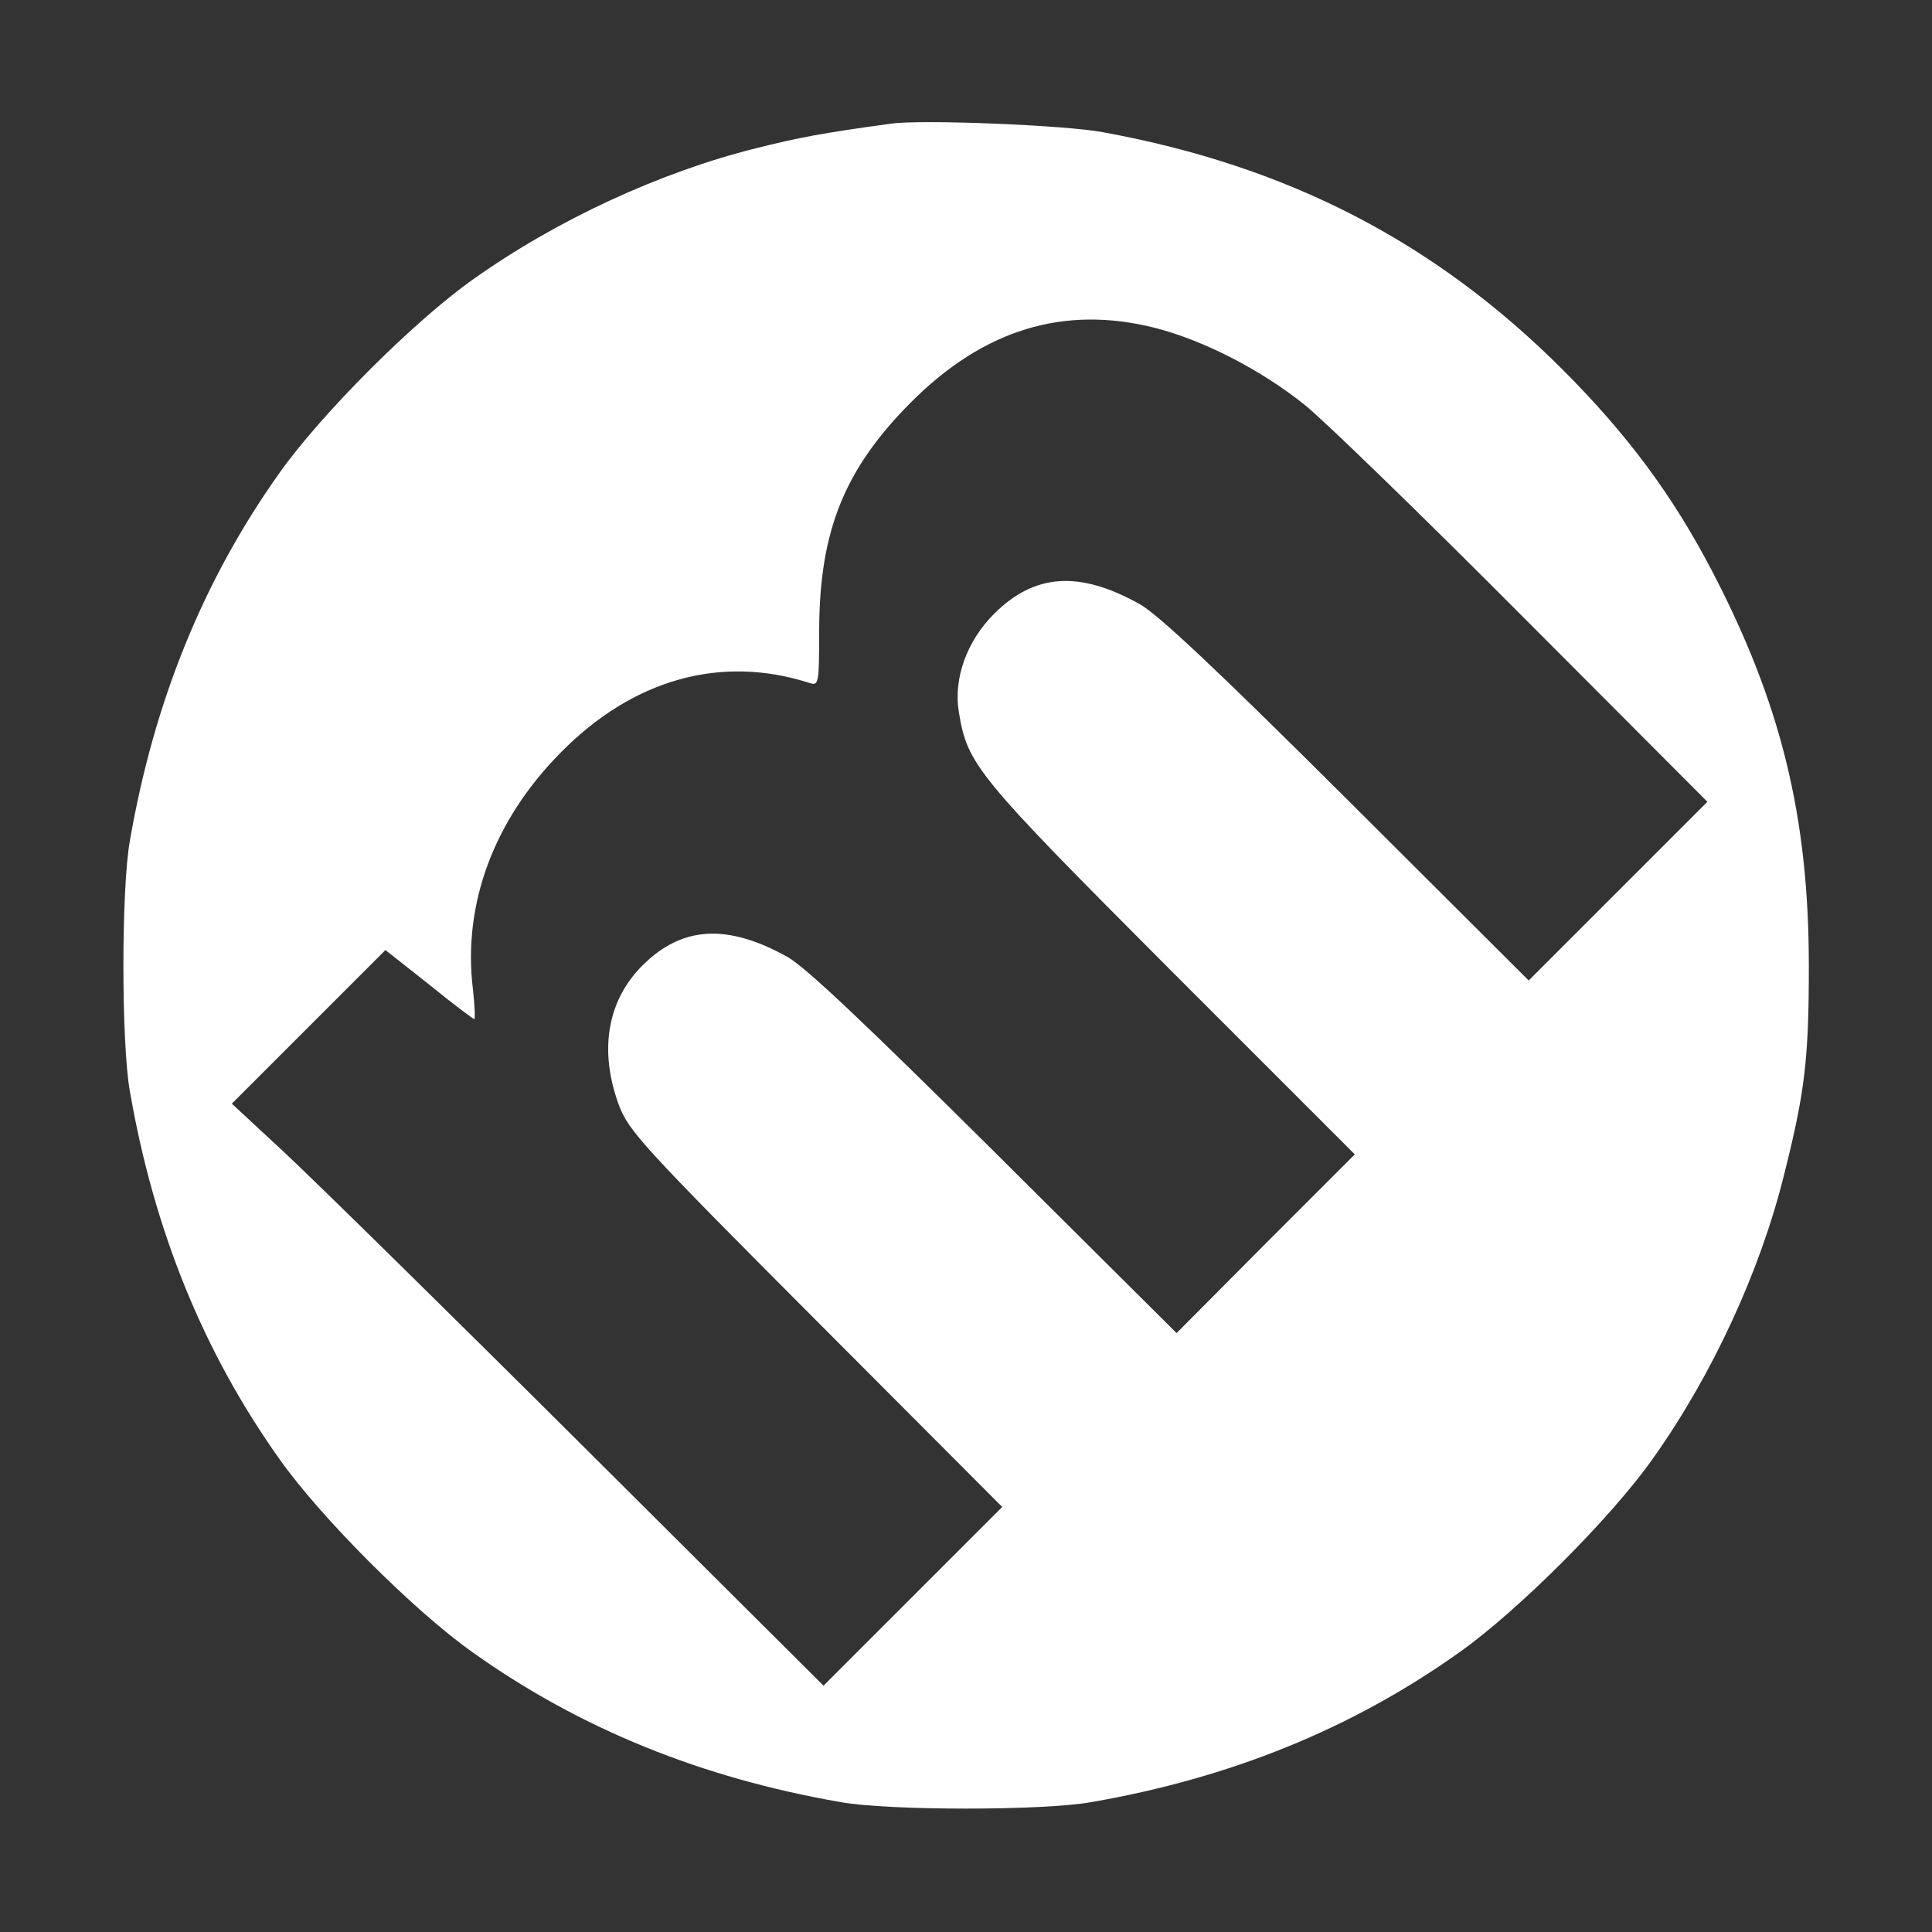 <?xml version="1.0" standalone="no"?>
<!DOCTYPE svg PUBLIC "-//W3C//DTD SVG 20010904//EN"
 "http://www.w3.org/TR/2001/REC-SVG-20010904/DTD/svg10.dtd">
<svg version="1.0" xmlns="http://www.w3.org/2000/svg"
 width="18px" height="18px" viewBox="0 0 400 400"
 preserveAspectRatio="xMidYMid meet">

<rect x="0" y="0" width="400" height="400" fill="#333333" stroke="none"/>

<g transform="translate(0,400) scale(0.1,-0.1)"
fill="#ffffff" stroke="none">
<path d="M1845 3744 c-140 -19 -193 -29 -280 -51 -197 -49 -412 -148 -585
-271 -122 -86 -316 -280 -402 -402 -157 -221 -259 -472 -309 -760 -18 -99 -18
-421 0 -520 50 -288 152 -539 309 -760 86 -122 280 -316 402 -402 221 -157
472 -259 760 -309 99 -18 421 -18 520 0 288 50 539 152 760 309 122 86 316
280 402 402 123 173 222 388 271 585 44 174 52 242 52 435 0 310 -58 545 -201
819 -81 155 -174 281 -309 416 -264 264 -568 421 -950 491 -77 15 -378 27
-440 18z m547 -423 c101 -26 219 -87 309 -159 41 -33 245 -231 454 -441 l380
-381 -185 -185 -185 -185 -375 374 c-266 265 -391 383 -430 405 -125 70 -218
64 -302 -20 -56 -56 -84 -133 -73 -202 18 -110 33 -129 438 -535 l382 -382
-185 -185 -184 -185 -376 374 c-265 263 -391 383 -430 405 -124 69 -218 64
-300 -18 -73 -73 -90 -176 -49 -288 20 -54 48 -85 408 -446 l386 -387 -185
-185 -185 -185 -500 498 c-275 274 -551 545 -613 603 l-112 104 159 159 159
159 90 -71 c49 -40 92 -72 94 -72 2 0 1 28 -3 63 -21 175 43 348 181 488 150
153 333 204 516 145 19 -6 20 -3 20 111 1 204 52 331 189 469 151 152 318 203
507 155z"/>
</g>
</svg>
